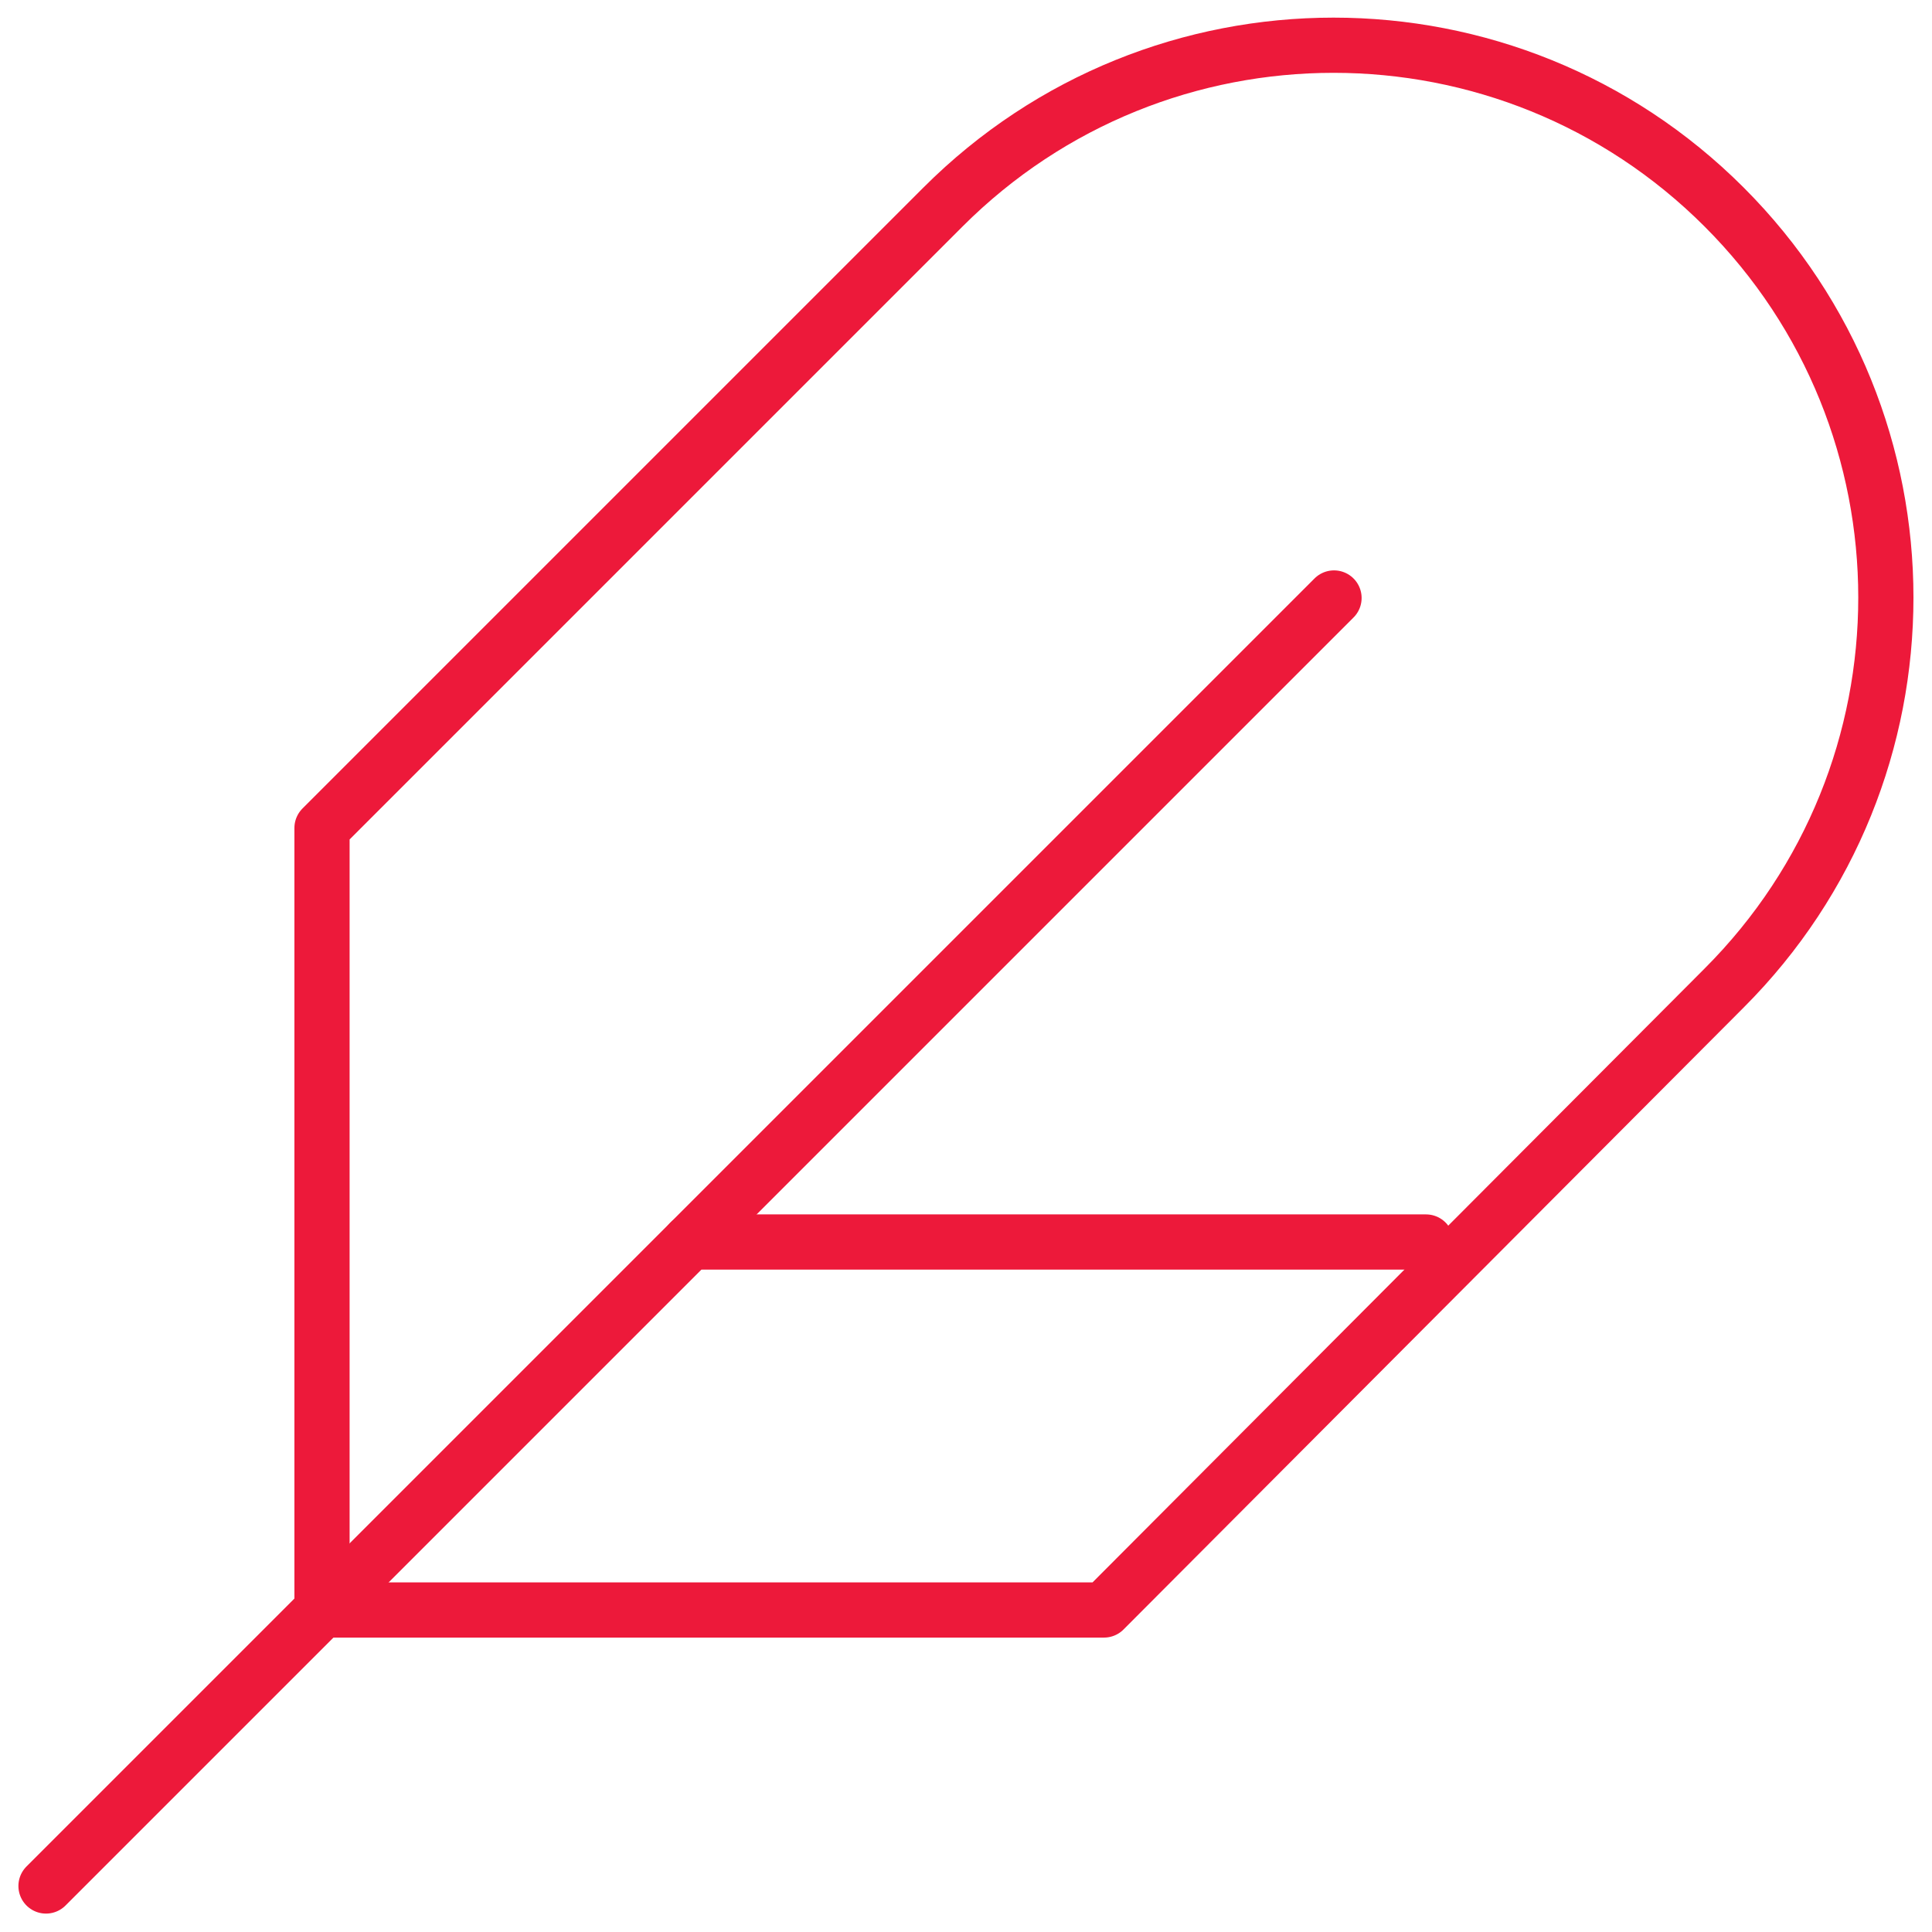 <?xml version="1.0" encoding="UTF-8"?>
<svg width="70px" height="70px" viewBox="0 0 70 70" version="1.1" xmlns="http://www.w3.org/2000/svg" xmlns:xlink="http://www.w3.org/1999/xlink">
    <!-- Generator: Sketch 50.2 (55047) - http://www.bohemiancoding.com/sketch -->
    <title>feather copy</title>
    <desc>Created with Sketch.</desc>
    <defs></defs>
    <g id="Symbols" stroke="none" stroke-width="1" fill="none" fill-rule="evenodd" stroke-linecap="round" stroke-linejoin="round">
        <g id="LargeIcon/Leaf" transform="translate(-5, -5)" stroke="#ed193a" stroke-width="2">
            <g id="feather-copy" transform="translate(6.667, 3.333)">
                <path d="M60.8,37.467 C68.615,29.652 68.615,16.981 60.8,9.167 C52.985,1.352 40.315,1.352 32.5,9.167 L10,31.667 L10,60 L38.333,60 L60.8,37.467 Z" id="Shape"></path>
                <path d="M46.667,23.333 L0,70" id="Shape"></path>
                <path d="M50,46.667 L23.333,46.667" id="Shape"></path>
            </g>
        </g>
    </g>
</svg>
